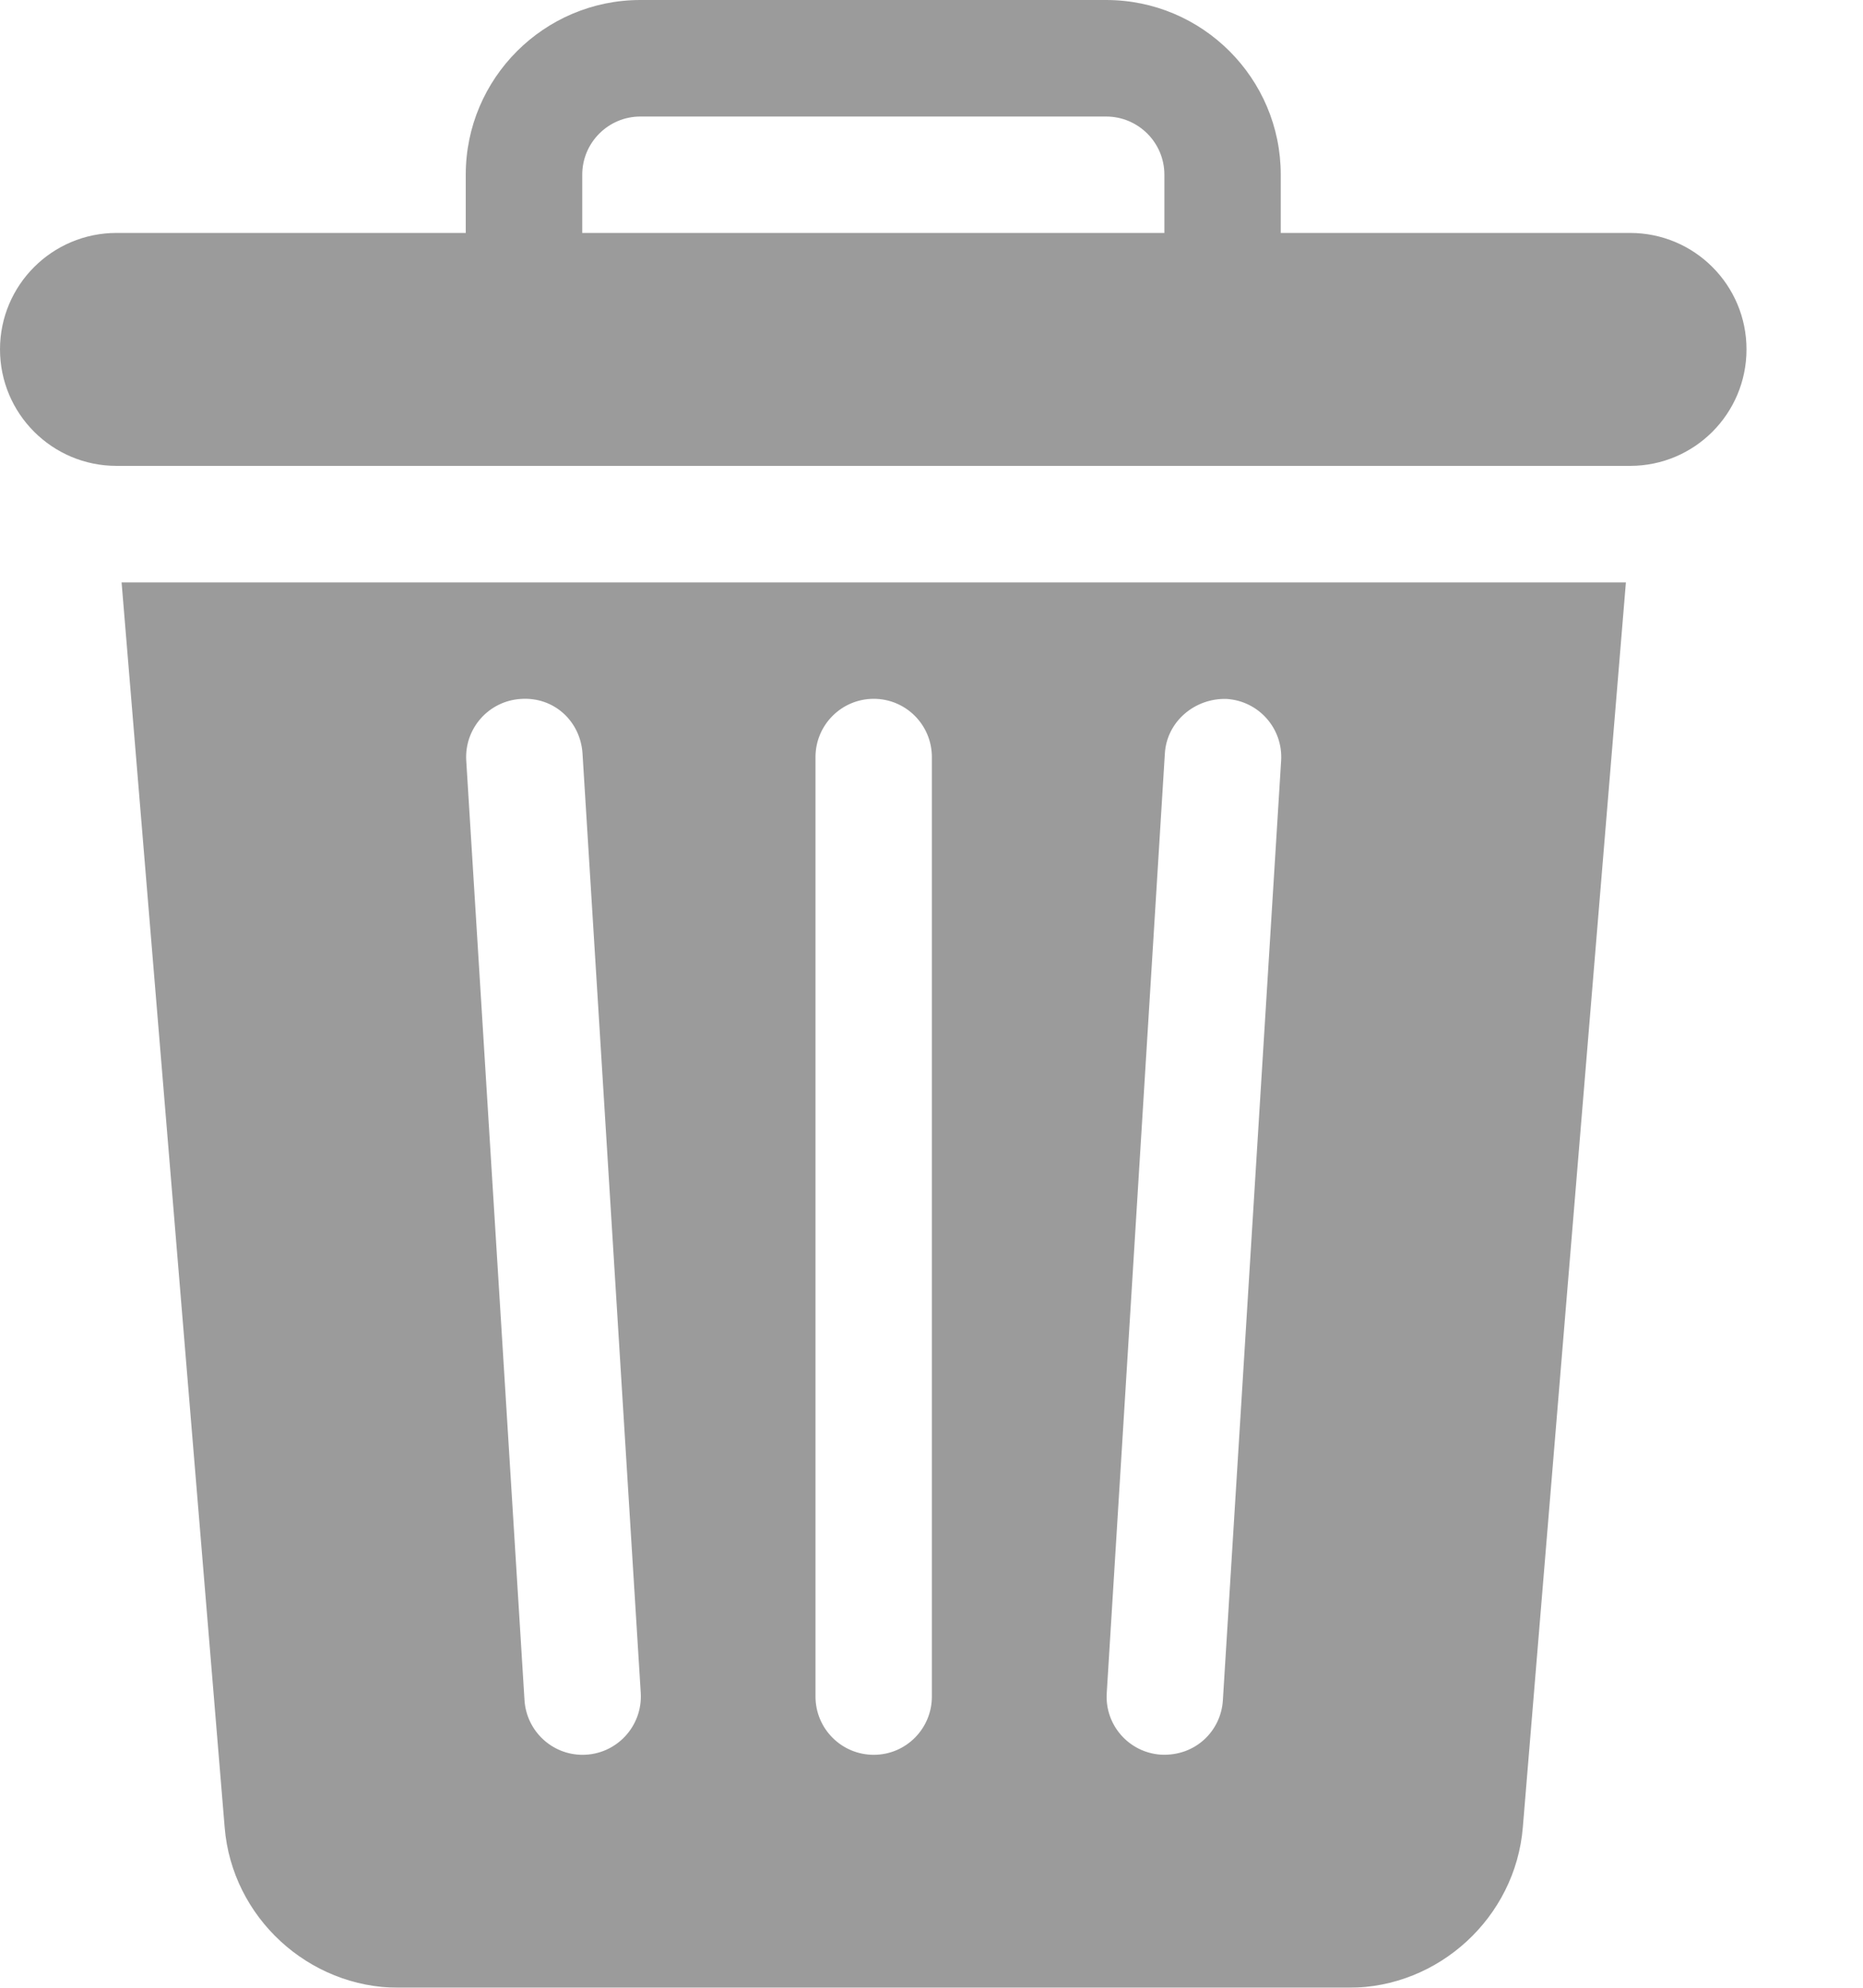 <svg width="15" height="16" viewBox="0 0 15 16" fill="none" xmlns="http://www.w3.org/2000/svg">
<g opacity="0.5">
<path d="M0.979 4.688L1.809 14.71C1.868 15.433 2.484 16 3.21 16H10.86C11.585 16 12.201 15.433 12.261 14.71L13.091 4.688H0.979ZM4.69 14.125C4.445 14.125 4.239 13.934 4.223 13.685L3.754 6.123C3.738 5.864 3.935 5.642 4.193 5.626C4.461 5.607 4.673 5.806 4.69 6.064L5.159 13.627C5.175 13.895 4.963 14.125 4.69 14.125ZM7.503 13.656C7.503 13.915 7.294 14.125 7.035 14.125C6.776 14.125 6.566 13.915 6.566 13.656V6.094C6.566 5.835 6.776 5.625 7.035 5.625C7.294 5.625 7.503 5.835 7.503 6.094V13.656ZM10.315 6.123L9.846 13.686C9.831 13.932 9.626 14.137 9.349 14.124C9.091 14.108 8.894 13.886 8.911 13.627L9.379 6.064C9.395 5.806 9.622 5.618 9.876 5.626C10.135 5.642 10.331 5.864 10.315 6.123Z" fill="#383838"/>
<path d="M13.125 1.875H10.312V1.406C10.312 0.631 9.682 0 8.906 0H5.156C4.381 0 3.75 0.631 3.75 1.406V1.875H0.938C0.42 1.875 0 2.295 0 2.812C0 3.33 0.42 3.75 0.938 3.75C5.249 3.75 8.814 3.75 13.125 3.75C13.643 3.75 14.062 3.33 14.062 2.812C14.062 2.295 13.643 1.875 13.125 1.875ZM9.375 1.875H4.688V1.406C4.688 1.148 4.898 0.938 5.156 0.938H8.906C9.165 0.938 9.375 1.148 9.375 1.406V1.875Z" fill="#383838"/>
</g>
</svg>

